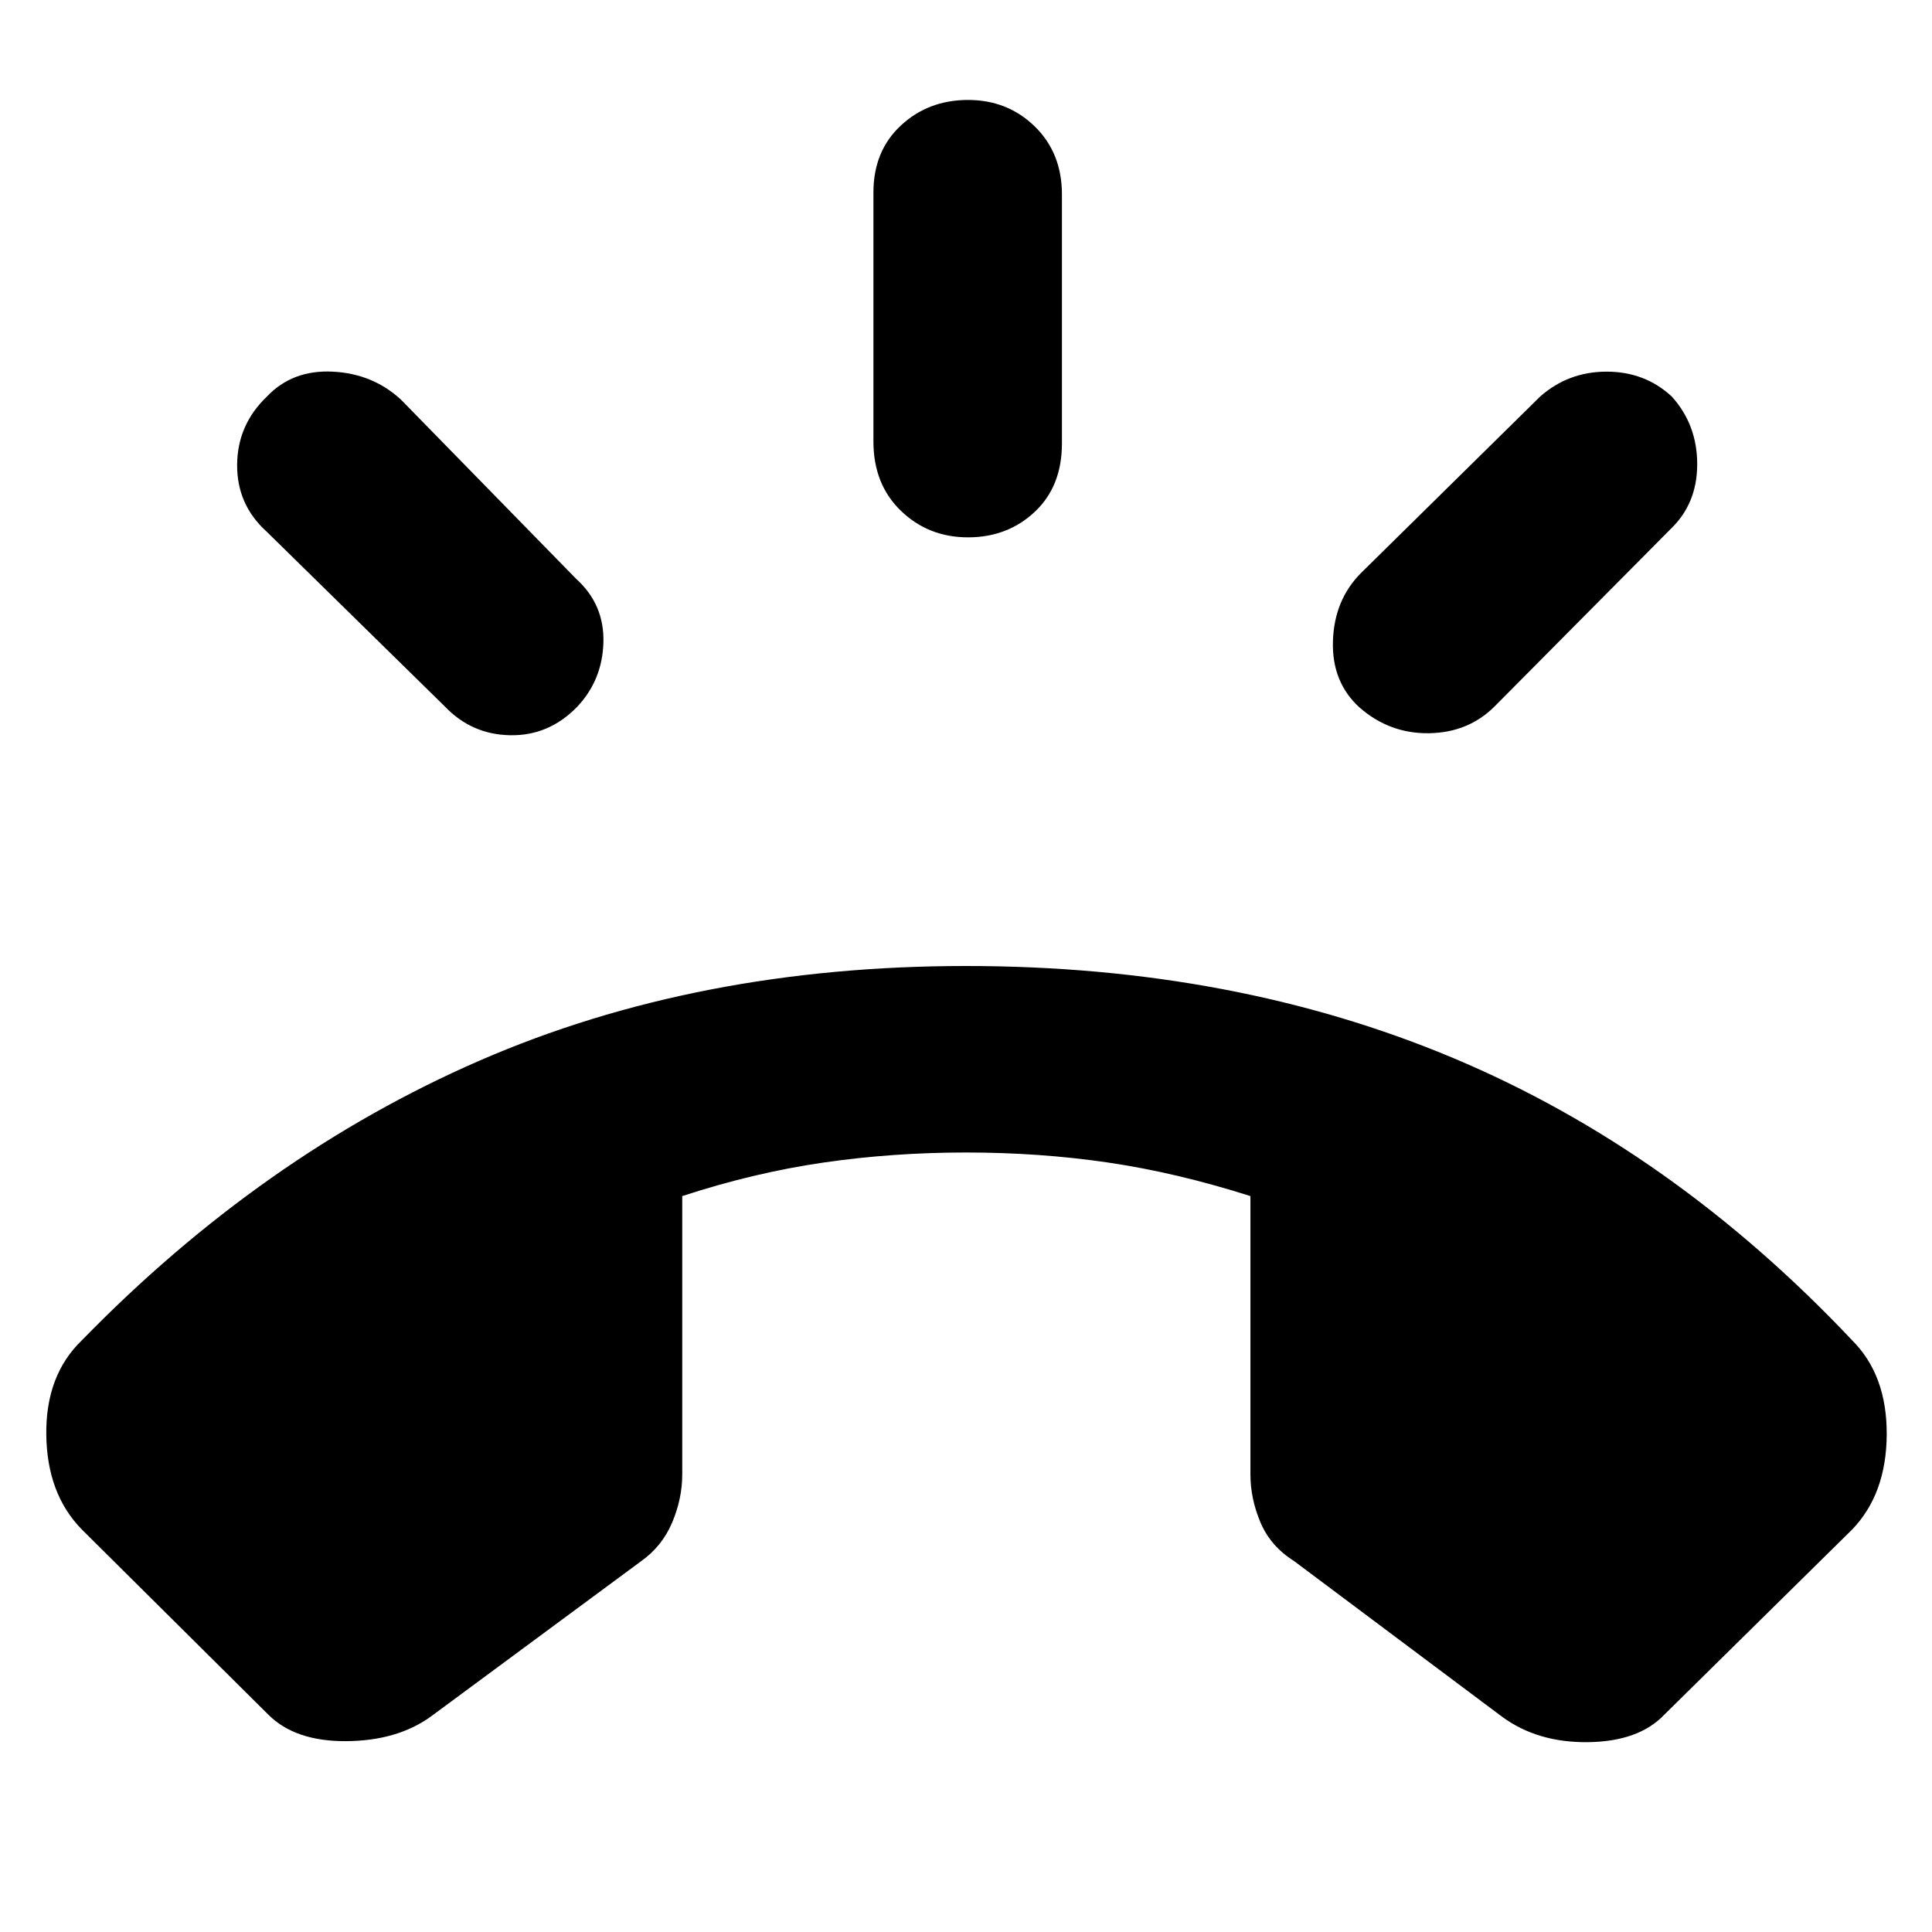 <svg xmlns="http://www.w3.org/2000/svg" height="40" viewBox="0 -960 960 960" width="40"><path d="M481-693q-19.67 0-33.33-13.17Q434-719.33 434-740.67v-123.66q0-20.67 13.67-33.34 13.66-12.66 33.33-12.66 19.67 0 33.17 13.16 13.5 13.17 13.5 33.84v123.66q0 21.34-13.5 34Q500.67-693 481-693Zm194.67 84.67q-14-12.67-13.34-33.17.67-20.5 14-33.83l89-87.67q14-12.33 33-12.33T830.67-763q12.66 14 12.66 33.67 0 19.66-13.33 32.33l-87.33 88q-13 13-32.5 13.33-19.5.34-34.5-12.66Zm-389-.34q-14 14.34-33.17 14Q234.33-595 221-609l-88.67-87q-14.66-13.33-14.5-33.17Q118-749 132.67-763q12.66-13.33 32.66-12.33 20 1 34 14l87 89q14 12.66 13.5 31.5-.5 18.83-13.16 32.16ZM133.33-108l-92.66-92Q23.33-217.67 23-247.17q-.33-29.5 17.67-46.83 89.66-92 197.66-139T480-480q133.33 0 242.33 45.83 109 45.84 198 140.17 17.34 17.33 17.17 46.83-.17 29.5-17.17 47.17L827-108q-12.67 13.33-37.83 13.67Q764-94 746.33-107L643-184.33q-11.67-7.34-16.67-19.17-5-11.83-5-23.83v-138.34q-36.66-11.66-70.66-16.66t-70.67-5q-36.33 0-70.83 5T339-365.67v138.34q0 12-5 23.83-5 11.83-15.33 19.17L214-107q-16.67 12-42 12.17-25.33.16-38.67-13.17Z"/></svg>